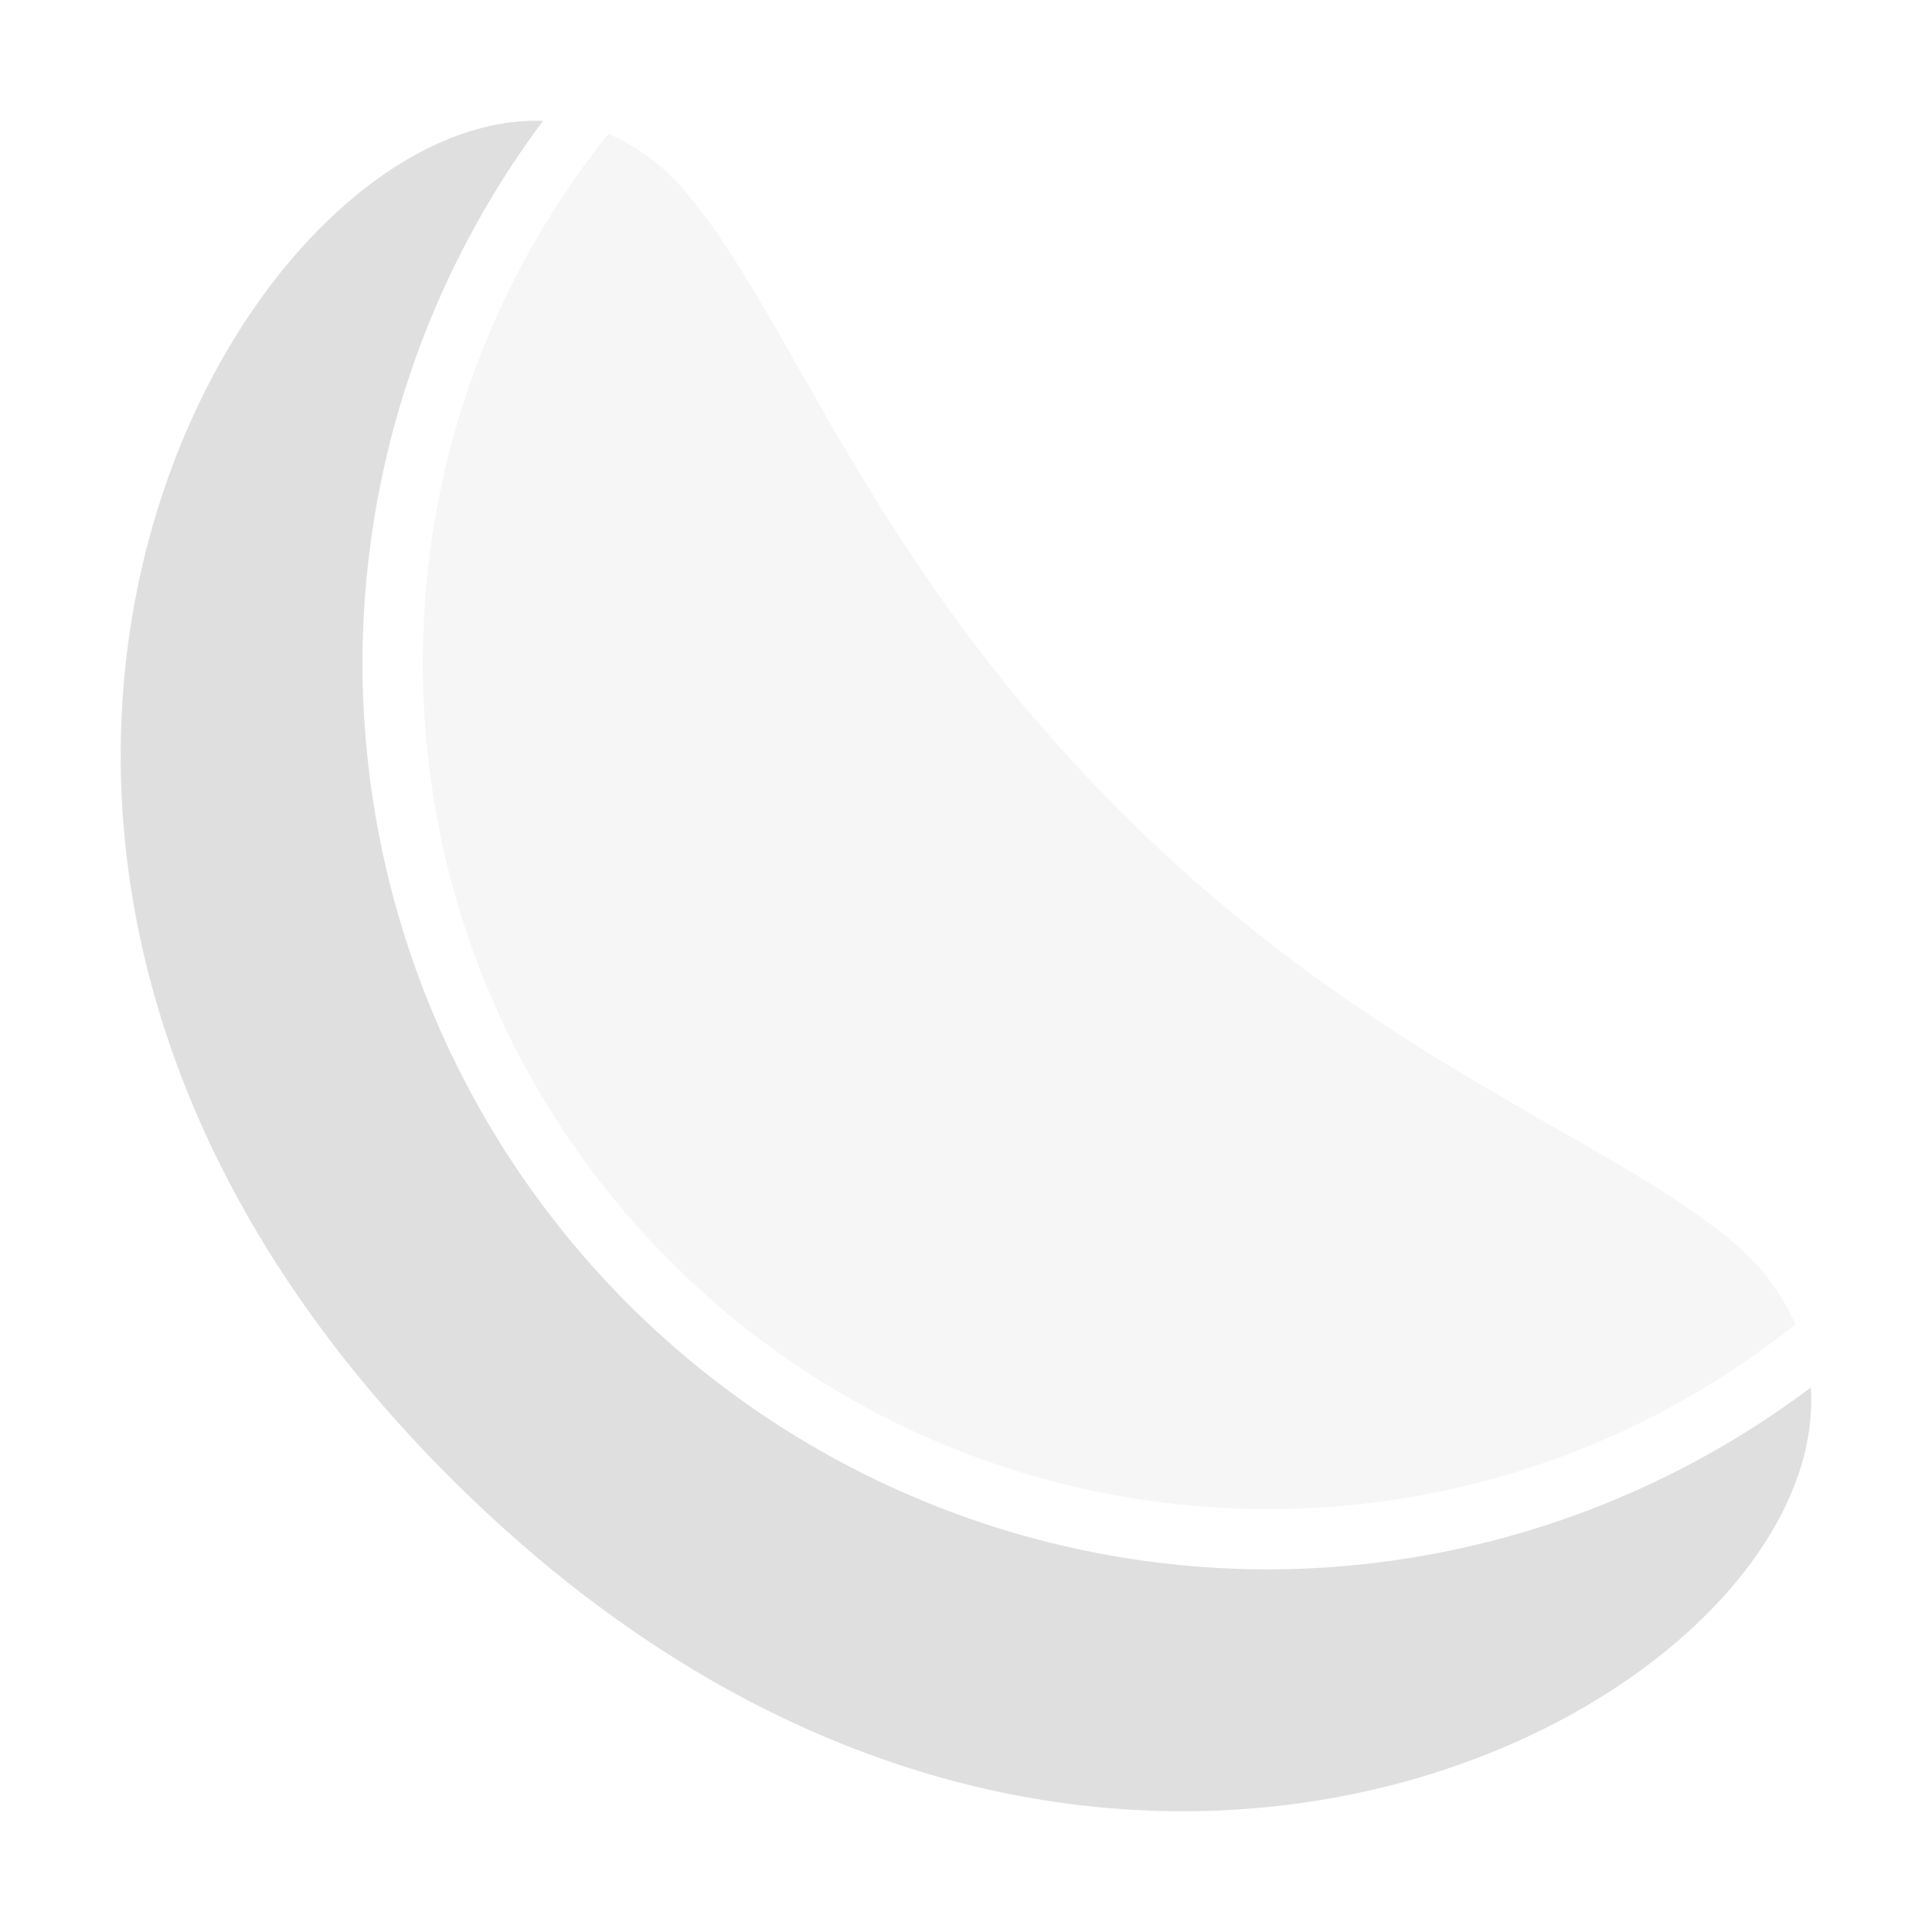 <svg xmlns="http://www.w3.org/2000/svg" width="16" height="16"><defs><style id="current-color-scheme" type="text/css">.ColorScheme-Text{color:#dfdfdf}</style></defs><path class="ColorScheme-Text" d="M4.497 1.001c-2.575-.09-6 6.043-.739 11.265 5.245 5.206 11.412 1.843 11.238-.775a7.503 7.51 0 0 1-4.491 1.506 7.503 7.51 0 0 1-7.503-7.51 7.503 7.51 0 0 1 1.495-4.486z" fill="currentColor"/><path class="ColorScheme-Text" d="M5.038 1.109a6.982 6.982 0 0 0-1.536 4.378c0 3.877 3.13 7.01 7.003 7.01a6.966 6.966 0 0 0 4.364-1.53 1.87 1.87 0 0 0-.533-.694c-1.052-.876-2.993-1.505-5.023-3.52-2.142-2.127-2.753-4.141-3.65-5.18a1.707 1.707 0 0 0-.625-.464z" fill="currentColor" opacity=".3"/></svg>